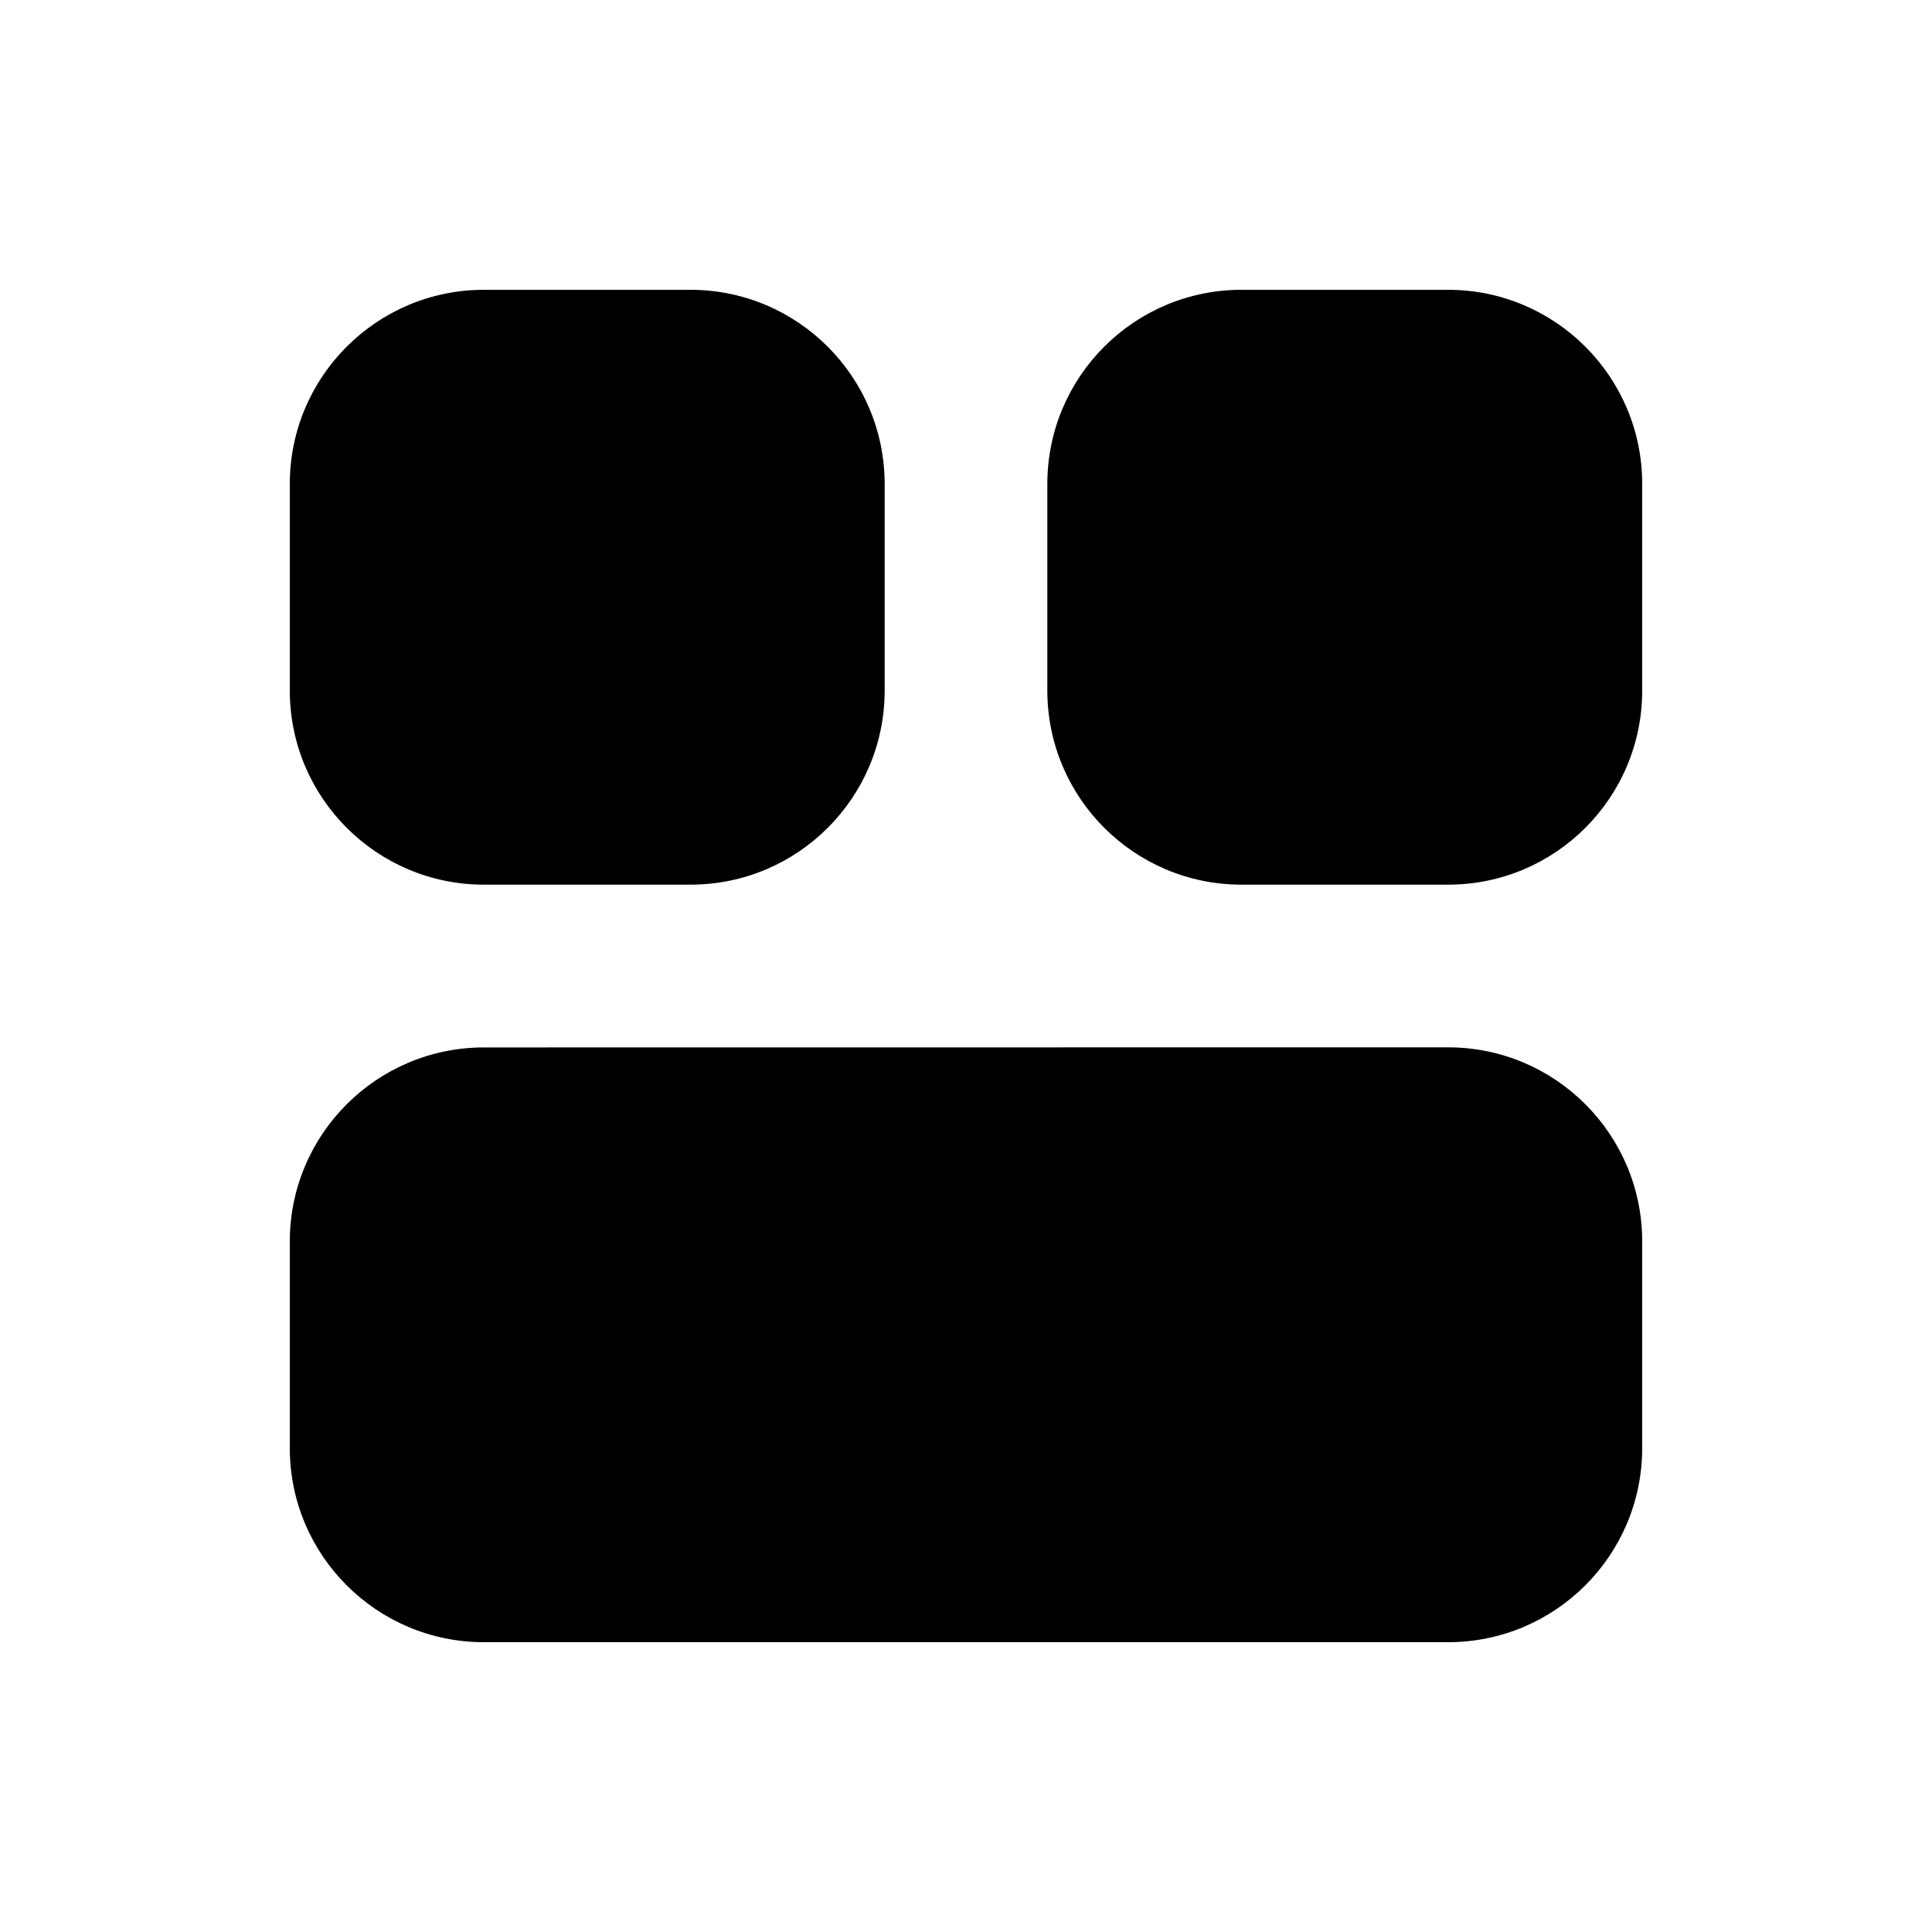 <svg xmlns="http://www.w3.org/2000/svg" width="20" height="20" fill="none" class="persona-icon" viewBox="0 0 20 20"><path fill="currentColor" d="M5.01 3C3.9 3 3 3.9 3 5.01v2.138c0 1.11.9 2.01 2.01 2.01h2.138c1.11 0 2.01-.9 2.01-2.01V5.01C9.157 3.9 8.257 3 7.147 3zM12.852 3c-1.11 0-2.01.9-2.01 2.01v2.138c0 1.11.9 2.01 2.01 2.01h2.139c1.11 0 2.009-.9 2.009-2.01V5.01C17 3.9 16.1 3 14.99 3zM5.01 10.843c-1.11 0-2.01.9-2.01 2.009v2.139C3 16.1 3.9 17 5.01 17h9.98c1.11 0 2.01-.9 2.01-2.01v-2.138c0-1.11-.9-2.01-2.01-2.01z"/></svg>